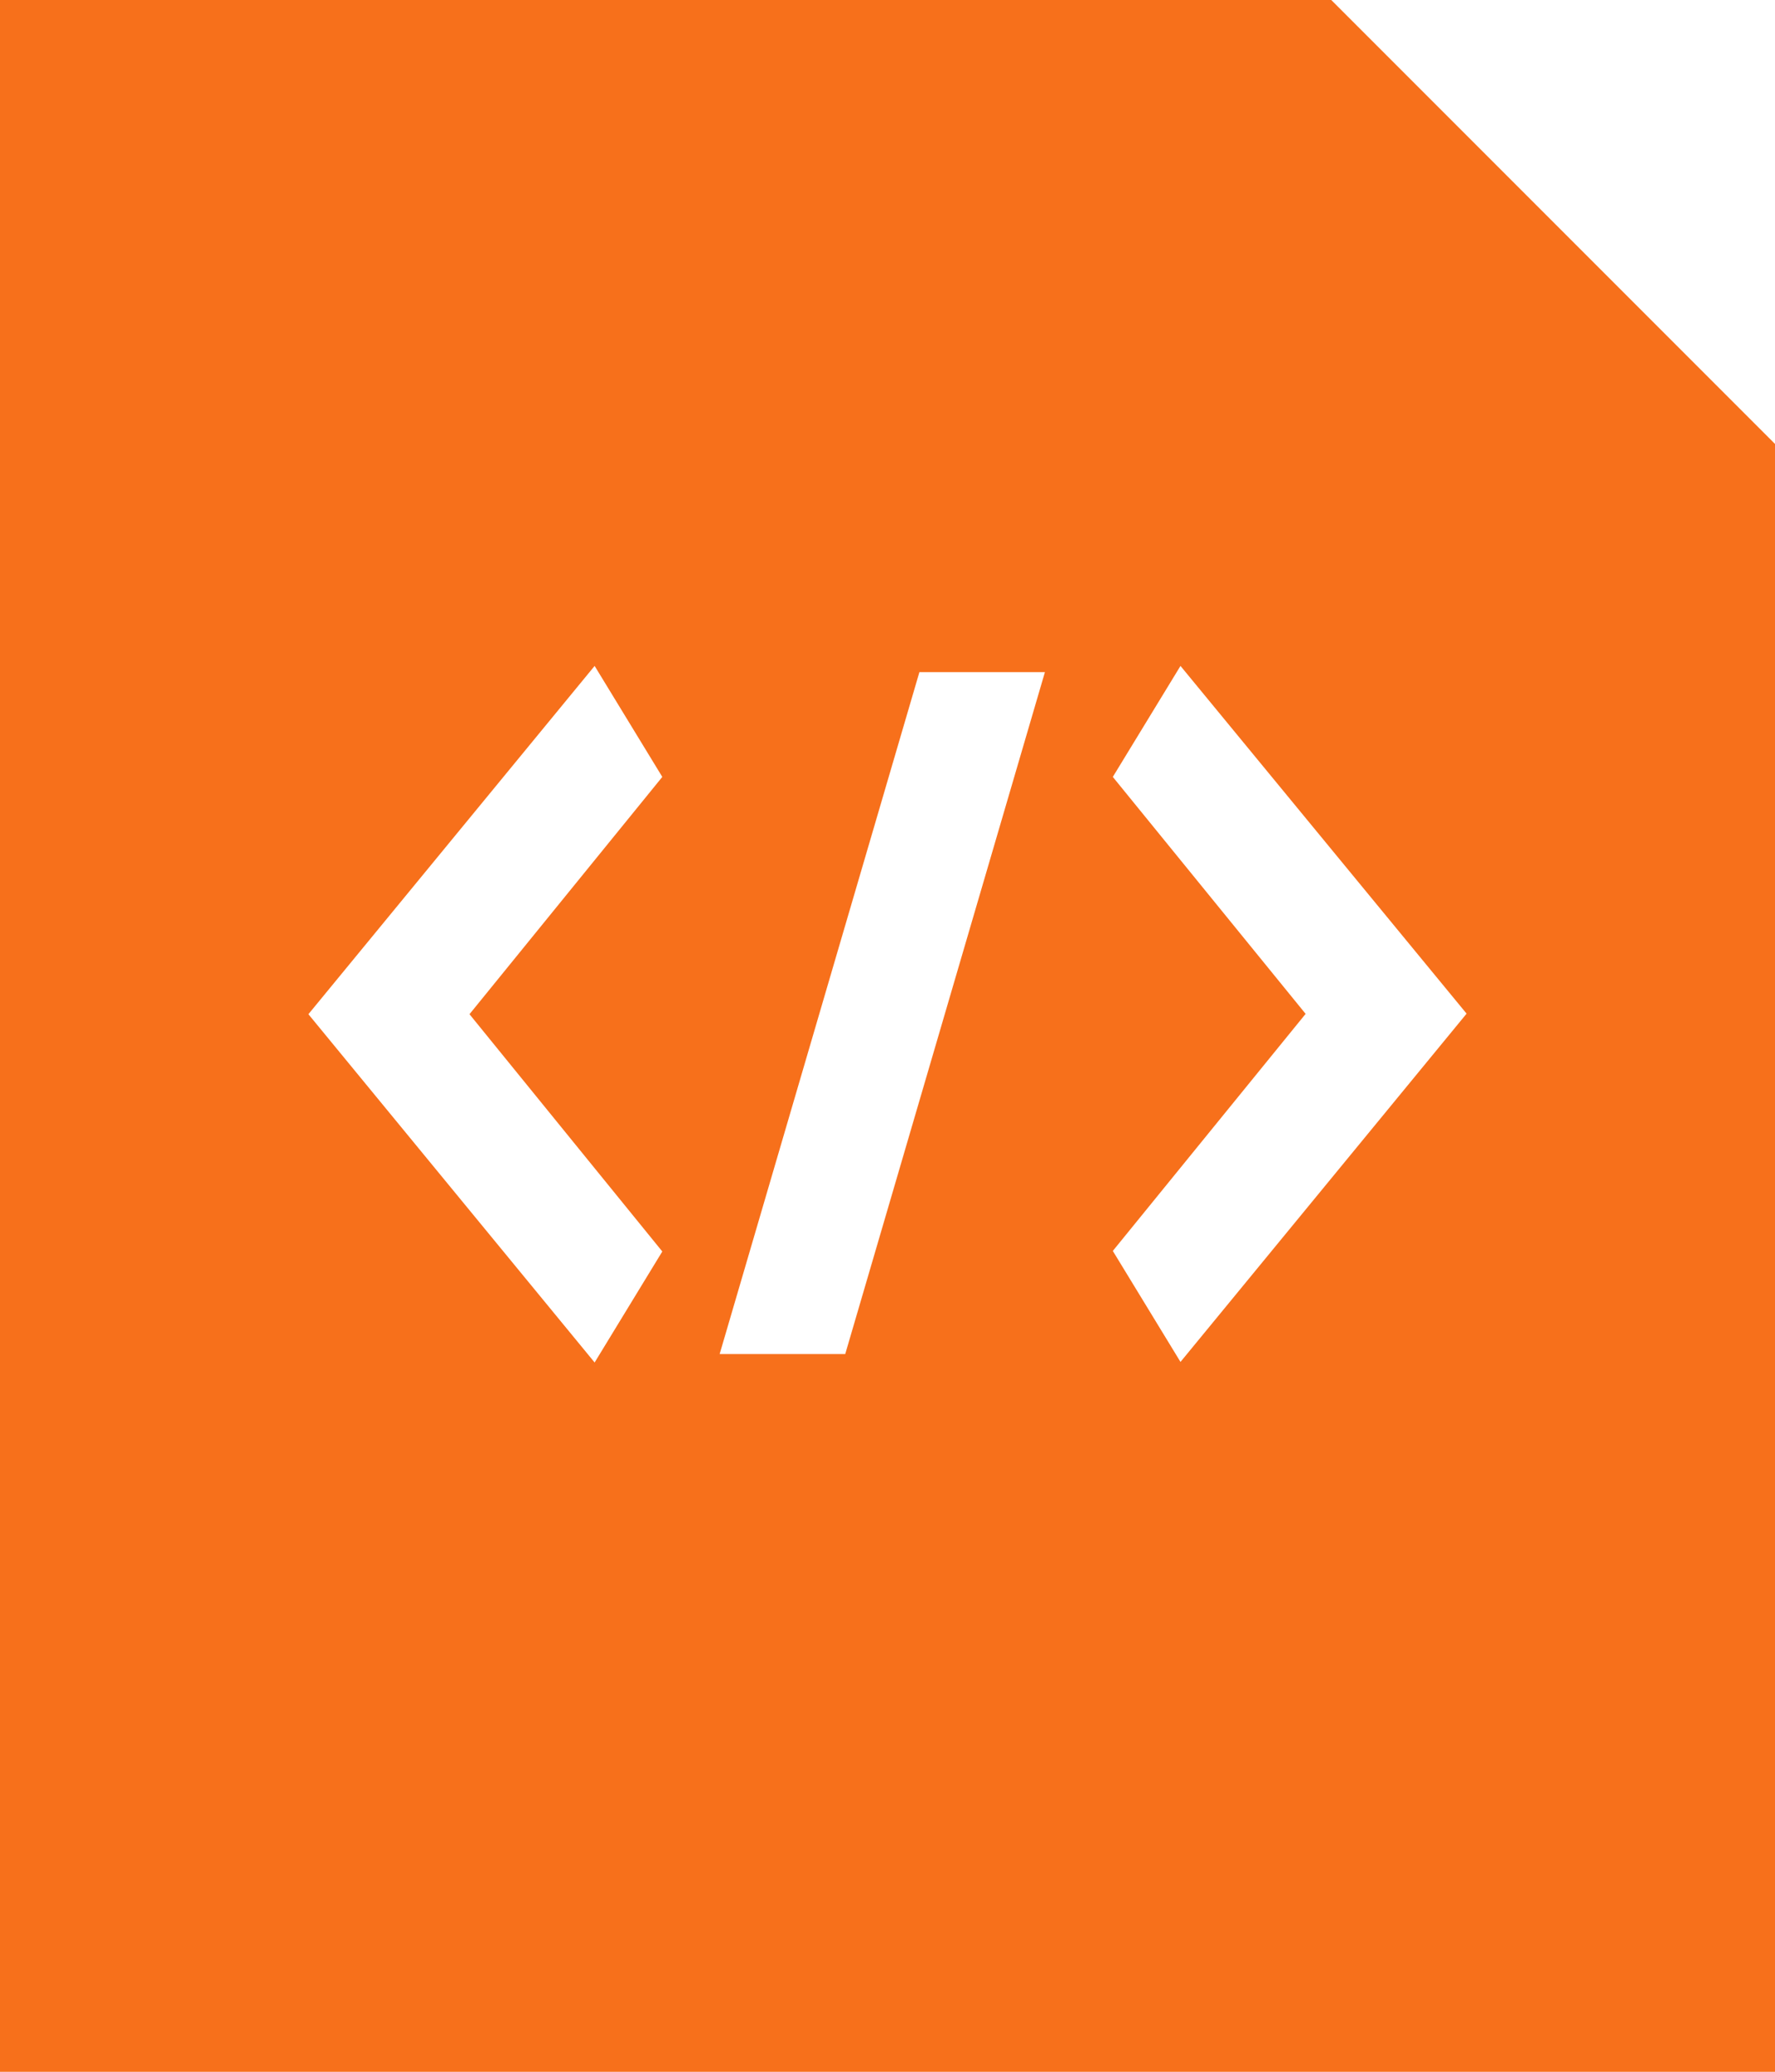 <svg xmlns="http://www.w3.org/2000/svg" width="16" height="18.667" viewBox="0 0 16 18.667"><path d="M16,18.667H0V0H12l4,4V18.666ZM10.641,6h0l-.61,1,1.738,2.135-1.738,2.136.61,1,2.579-3.138L10.641,6ZM5.36,6,2.78,9.138,5.36,12.276l.61-1L4.232,9.138,5.97,7Zm2.927.058L6.487,12.2H7.619l1.8-6.144H8.286Z" fill="#f7701b"/></svg>